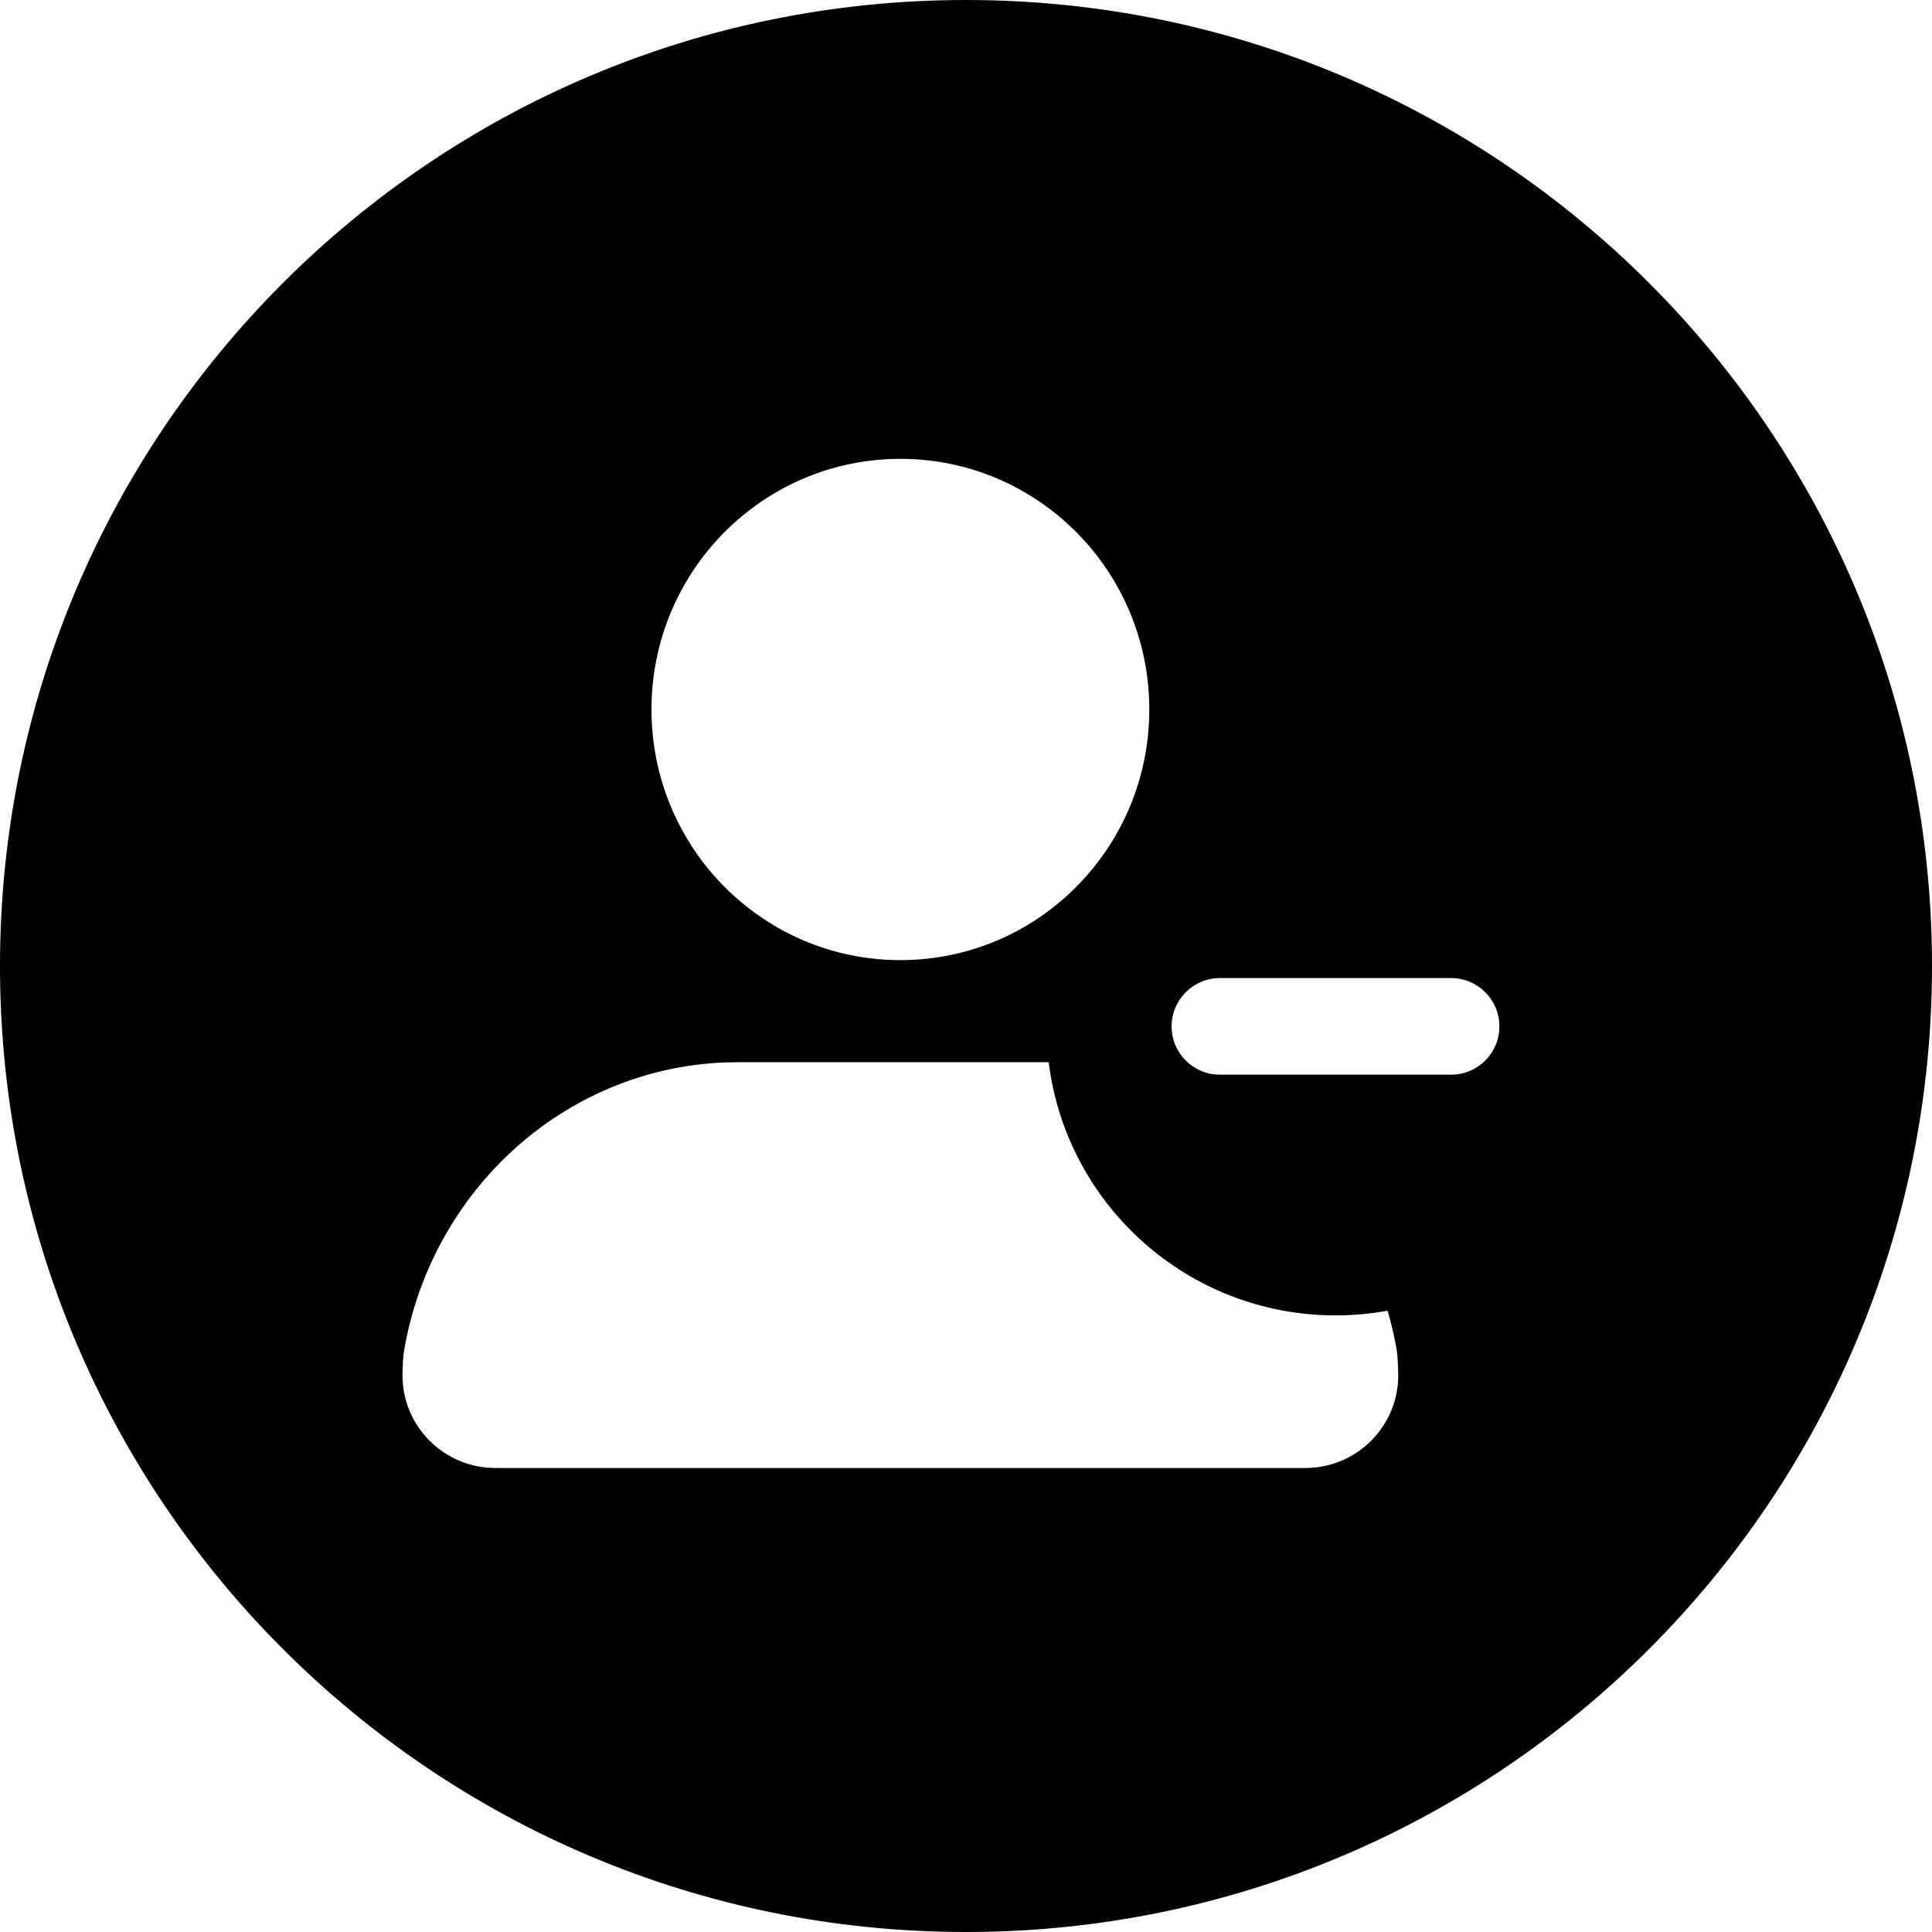 <svg width="24" height="24" viewBox="0 0 24 24" fill="none" xmlns="http://www.w3.org/2000/svg">
<path d="M12 24C18.627 24 24 18.627 24 12C24 5.373 18.627 0 12 0C5.373 0 0 5.373 0 12C0 18.627 5.373 24 12 24ZM14.277 8.813C14.277 10.533 12.893 11.927 11.185 11.927C9.477 11.927 8.093 10.533 8.093 8.813C8.093 7.094 9.477 5.7 11.185 5.7C12.893 5.7 14.277 7.094 14.277 8.813ZM16.59 16.34C16.811 16.34 17.027 16.32 17.237 16.282C17.283 16.438 17.32 16.597 17.349 16.76C17.359 16.82 17.366 16.92 17.369 17.061C17.383 17.696 16.877 18.222 16.239 18.236L16.214 18.236H11.185H6.155C5.517 18.236 5 17.721 5 17.086L5 17.06C5.003 16.926 5.01 16.831 5.02 16.774C5.359 14.801 6.995 13.28 9.002 13.198L9.172 13.195H13.027C13.246 14.968 14.758 16.34 16.59 16.34ZM14.554 12.75C14.554 12.419 14.823 12.15 15.154 12.15H18.026C18.358 12.15 18.626 12.419 18.626 12.75C18.626 13.082 18.358 13.35 18.026 13.35H15.154C14.823 13.35 14.554 13.082 14.554 12.75Z" fill="black"/>
</svg>
